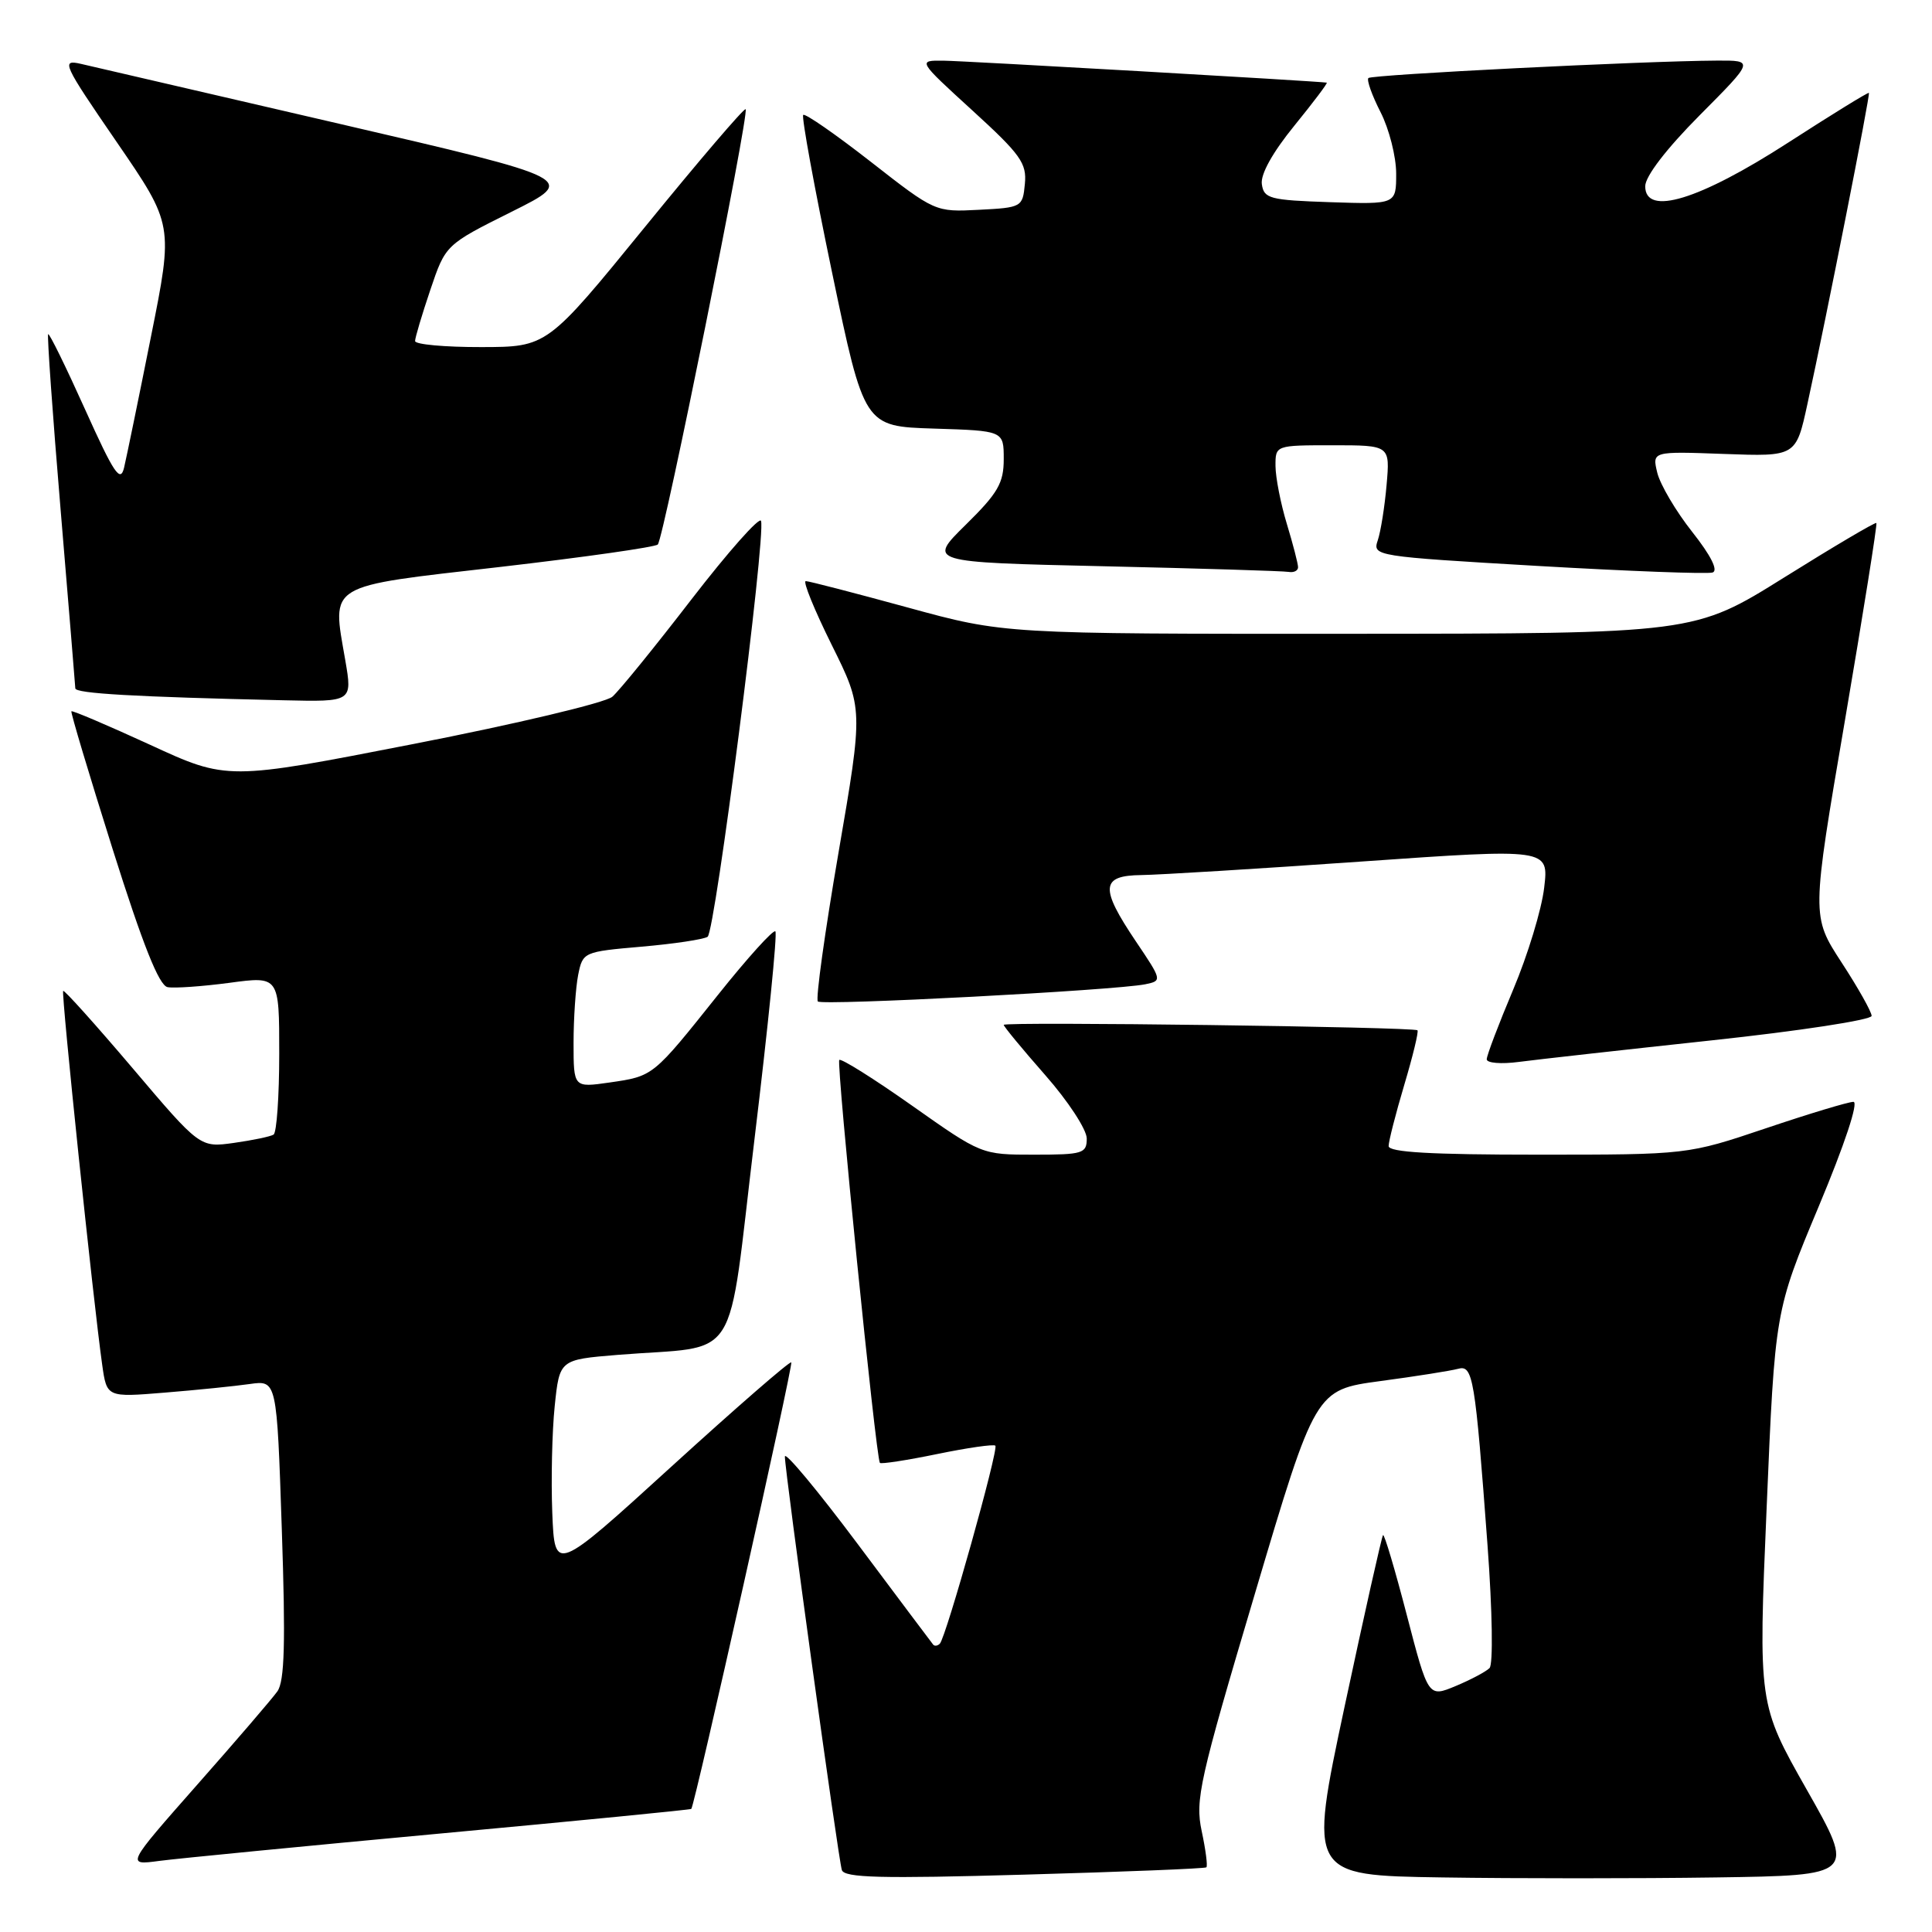 <?xml version="1.0" encoding="UTF-8" standalone="no"?>
<!DOCTYPE svg PUBLIC "-//W3C//DTD SVG 1.1//EN" "http://www.w3.org/Graphics/SVG/1.1/DTD/svg11.dtd" >
<svg xmlns="http://www.w3.org/2000/svg" xmlns:xlink="http://www.w3.org/1999/xlink" version="1.1" viewBox="0 0 256 256">
 <g >
 <path fill="currentColor"
d=" M 159.85 247.43 C 160.04 247.27 159.76 245.11 159.23 242.63 C 158.35 238.48 158.91 235.95 166.29 211.14 C 174.30 184.16 174.30 184.16 182.90 183.00 C 187.63 182.37 192.26 181.63 193.18 181.38 C 195.18 180.82 195.45 182.41 197.11 204.83 C 197.75 213.52 197.86 220.54 197.37 221.03 C 196.89 221.51 194.87 222.58 192.88 223.41 C 189.25 224.92 189.25 224.92 186.41 214.01 C 184.85 208.00 183.43 203.23 183.26 203.41 C 183.09 203.58 180.80 213.80 178.17 226.11 C 173.40 248.50 173.40 248.50 191.14 248.77 C 200.89 248.92 217.19 248.92 227.36 248.77 C 245.85 248.50 245.85 248.50 239.41 237.15 C 232.98 225.80 232.98 225.80 234.09 199.76 C 235.19 173.72 235.19 173.72 240.99 159.86 C 244.42 151.67 246.30 146.00 245.59 146.00 C 244.93 146.00 239.72 147.57 234.00 149.50 C 223.61 153.00 223.61 153.00 203.80 153.00 C 189.62 153.00 184.00 152.68 184.00 151.86 C 184.00 151.23 184.93 147.59 186.07 143.76 C 187.21 139.94 188.00 136.68 187.82 136.52 C 187.32 136.07 133.00 135.35 133.00 135.80 C 133.00 136.02 135.47 139.01 138.50 142.46 C 141.53 145.90 144.00 149.68 144.00 150.86 C 144.00 152.84 143.48 153.00 137.03 153.00 C 130.07 153.00 130.06 153.00 120.86 146.51 C 115.80 142.94 111.45 140.21 111.21 140.45 C 110.80 140.87 116.06 193.13 116.59 193.84 C 116.73 194.02 120.14 193.50 124.17 192.67 C 128.20 191.84 131.67 191.34 131.89 191.56 C 132.35 192.02 125.35 216.98 124.53 217.80 C 124.24 218.09 123.84 218.15 123.65 217.92 C 123.46 217.69 118.96 211.69 113.65 204.59 C 108.34 197.49 104.00 192.28 104.00 193.00 C 104.00 195.00 111.07 246.31 111.55 247.79 C 111.88 248.82 116.74 248.94 135.73 248.40 C 148.81 248.03 159.66 247.60 159.85 247.43 Z  M 58.47 242.94 C 76.61 241.26 91.52 239.80 91.60 239.69 C 92.10 239.05 105.14 180.81 104.85 180.52 C 104.66 180.33 97.53 186.53 89.00 194.30 C 73.50 208.42 73.50 208.42 73.18 200.46 C 73.01 196.08 73.15 189.72 73.50 186.33 C 74.14 180.16 74.14 180.16 81.82 179.53 C 98.41 178.18 96.27 181.55 99.98 150.89 C 101.77 136.05 103.02 123.68 102.74 123.41 C 102.47 123.14 99.05 126.92 95.15 131.81 C 86.47 142.69 86.60 142.59 80.75 143.44 C 76.00 144.12 76.00 144.12 76.00 138.19 C 76.00 134.92 76.28 130.87 76.61 129.18 C 77.22 126.15 77.32 126.11 85.00 125.44 C 89.27 125.07 93.21 124.48 93.76 124.13 C 94.76 123.49 101.50 71.01 100.84 69.02 C 100.64 68.43 96.50 73.10 91.63 79.41 C 86.77 85.72 82.05 91.53 81.14 92.32 C 80.24 93.11 68.39 95.93 54.80 98.58 C 30.11 103.40 30.11 103.40 19.89 98.69 C 14.27 96.11 9.58 94.11 9.46 94.25 C 9.34 94.39 11.80 102.60 14.92 112.50 C 18.92 125.18 21.07 130.58 22.20 130.80 C 23.08 130.97 26.78 130.71 30.40 130.23 C 37.00 129.34 37.00 129.34 37.00 139.61 C 37.00 145.26 36.66 150.09 36.25 150.34 C 35.84 150.60 33.48 151.09 31.00 151.44 C 26.50 152.07 26.50 152.07 17.57 141.54 C 12.66 135.76 8.52 131.15 8.37 131.30 C 8.09 131.57 12.36 172.49 13.54 180.83 C 14.15 185.16 14.15 185.16 21.82 184.53 C 26.05 184.19 31.12 183.67 33.09 183.39 C 36.68 182.88 36.68 182.88 37.34 202.62 C 37.85 217.70 37.71 222.78 36.75 224.12 C 36.06 225.09 31.27 230.67 26.10 236.52 C 16.71 247.17 16.71 247.17 21.10 246.58 C 23.52 246.26 40.34 244.62 58.47 242.94 Z  M 226.75 137.86 C 238.44 136.61 248.00 135.14 248.00 134.61 C 248.00 134.08 246.21 130.89 244.01 127.52 C 240.03 121.40 240.03 121.40 244.46 95.48 C 246.89 81.22 248.77 69.44 248.63 69.30 C 248.49 69.16 243.00 72.40 236.44 76.50 C 224.50 83.96 224.50 83.96 178.78 83.98 C 133.06 84.00 133.06 84.00 120.29 80.50 C 113.27 78.58 107.18 77.00 106.77 77.00 C 106.35 77.00 107.90 80.80 110.20 85.44 C 114.39 93.88 114.39 93.88 111.10 113.02 C 109.29 123.54 108.06 132.40 108.37 132.70 C 108.94 133.27 147.78 131.23 151.76 130.42 C 154.00 129.96 153.99 129.90 150.51 124.74 C 145.72 117.62 145.85 116.01 151.25 115.95 C 153.59 115.92 166.69 115.12 180.36 114.16 C 205.23 112.42 205.23 112.42 204.61 117.63 C 204.28 120.49 202.43 126.57 200.50 131.14 C 198.58 135.70 197.00 139.85 197.00 140.36 C 197.00 140.86 198.91 141.02 201.25 140.71 C 203.59 140.40 215.06 139.12 226.75 137.86 Z  M 45.75 87.48 C 43.98 77.22 43.04 77.79 66.21 75.13 C 77.37 73.84 86.80 72.50 87.16 72.15 C 87.94 71.39 99.32 14.98 98.80 14.47 C 98.61 14.28 92.61 21.29 85.48 30.05 C 72.50 45.98 72.50 45.98 63.75 45.99 C 58.94 46.00 55.00 45.64 55.00 45.19 C 55.00 44.75 55.91 41.70 57.02 38.41 C 59.04 32.43 59.04 32.43 67.77 28.07 C 76.50 23.72 76.50 23.72 45.00 16.41 C 27.67 12.39 12.24 8.81 10.71 8.46 C 8.07 7.86 8.33 8.43 15.45 18.80 C 22.98 29.77 22.98 29.77 20.00 44.63 C 18.37 52.81 16.76 60.61 16.44 61.97 C 15.95 64.02 15.10 62.75 11.26 54.22 C 8.73 48.60 6.54 44.13 6.38 44.28 C 6.23 44.44 6.97 54.90 8.03 67.53 C 9.09 80.17 9.96 90.82 9.98 91.21 C 10.00 91.89 17.82 92.34 37.60 92.79 C 46.70 93.00 46.70 93.00 45.75 87.48 Z  M 172.00 75.16 C 172.00 74.70 171.33 72.11 170.51 69.41 C 169.69 66.71 169.02 63.26 169.01 61.75 C 169.00 59.00 169.00 59.00 176.59 59.00 C 184.19 59.00 184.19 59.00 183.73 64.25 C 183.48 67.14 182.95 70.45 182.56 71.60 C 181.85 73.68 182.18 73.73 203.77 74.99 C 215.83 75.69 226.25 76.08 226.93 75.86 C 227.70 75.60 226.71 73.62 224.22 70.47 C 222.06 67.74 219.99 64.22 219.60 62.65 C 218.91 59.80 218.91 59.80 228.44 60.15 C 237.98 60.50 237.98 60.50 239.50 53.50 C 242.06 41.79 247.84 12.51 247.64 12.31 C 247.53 12.20 242.72 15.17 236.94 18.90 C 225.15 26.51 218.00 28.69 218.00 24.68 C 218.00 23.37 220.79 19.73 225.22 15.27 C 232.45 8.00 232.45 8.00 227.47 8.03 C 217.77 8.08 181.78 9.89 181.32 10.34 C 181.07 10.60 181.79 12.63 182.93 14.86 C 184.07 17.09 185.00 20.76 185.00 23.00 C 185.00 27.08 185.00 27.08 176.25 26.79 C 168.24 26.52 167.47 26.32 167.20 24.40 C 167.01 23.09 168.63 20.19 171.51 16.65 C 174.04 13.54 175.97 10.98 175.80 10.95 C 174.66 10.76 127.80 8.07 125.04 8.04 C 121.58 8.00 121.58 8.00 128.84 14.63 C 135.25 20.48 136.07 21.63 135.80 24.38 C 135.51 27.44 135.39 27.51 129.71 27.80 C 123.93 28.10 123.90 28.09 115.40 21.45 C 110.71 17.79 106.68 14.99 106.43 15.23 C 106.19 15.48 107.91 24.86 110.25 36.09 C 114.51 56.50 114.51 56.50 123.75 56.79 C 133.00 57.08 133.00 57.08 133.00 60.83 C 133.00 64.01 132.24 65.33 127.96 69.54 C 122.92 74.50 122.92 74.50 146.21 75.03 C 159.02 75.32 170.06 75.66 170.75 75.78 C 171.44 75.90 172.00 75.62 172.00 75.16 Z "/>
</g>
</svg>